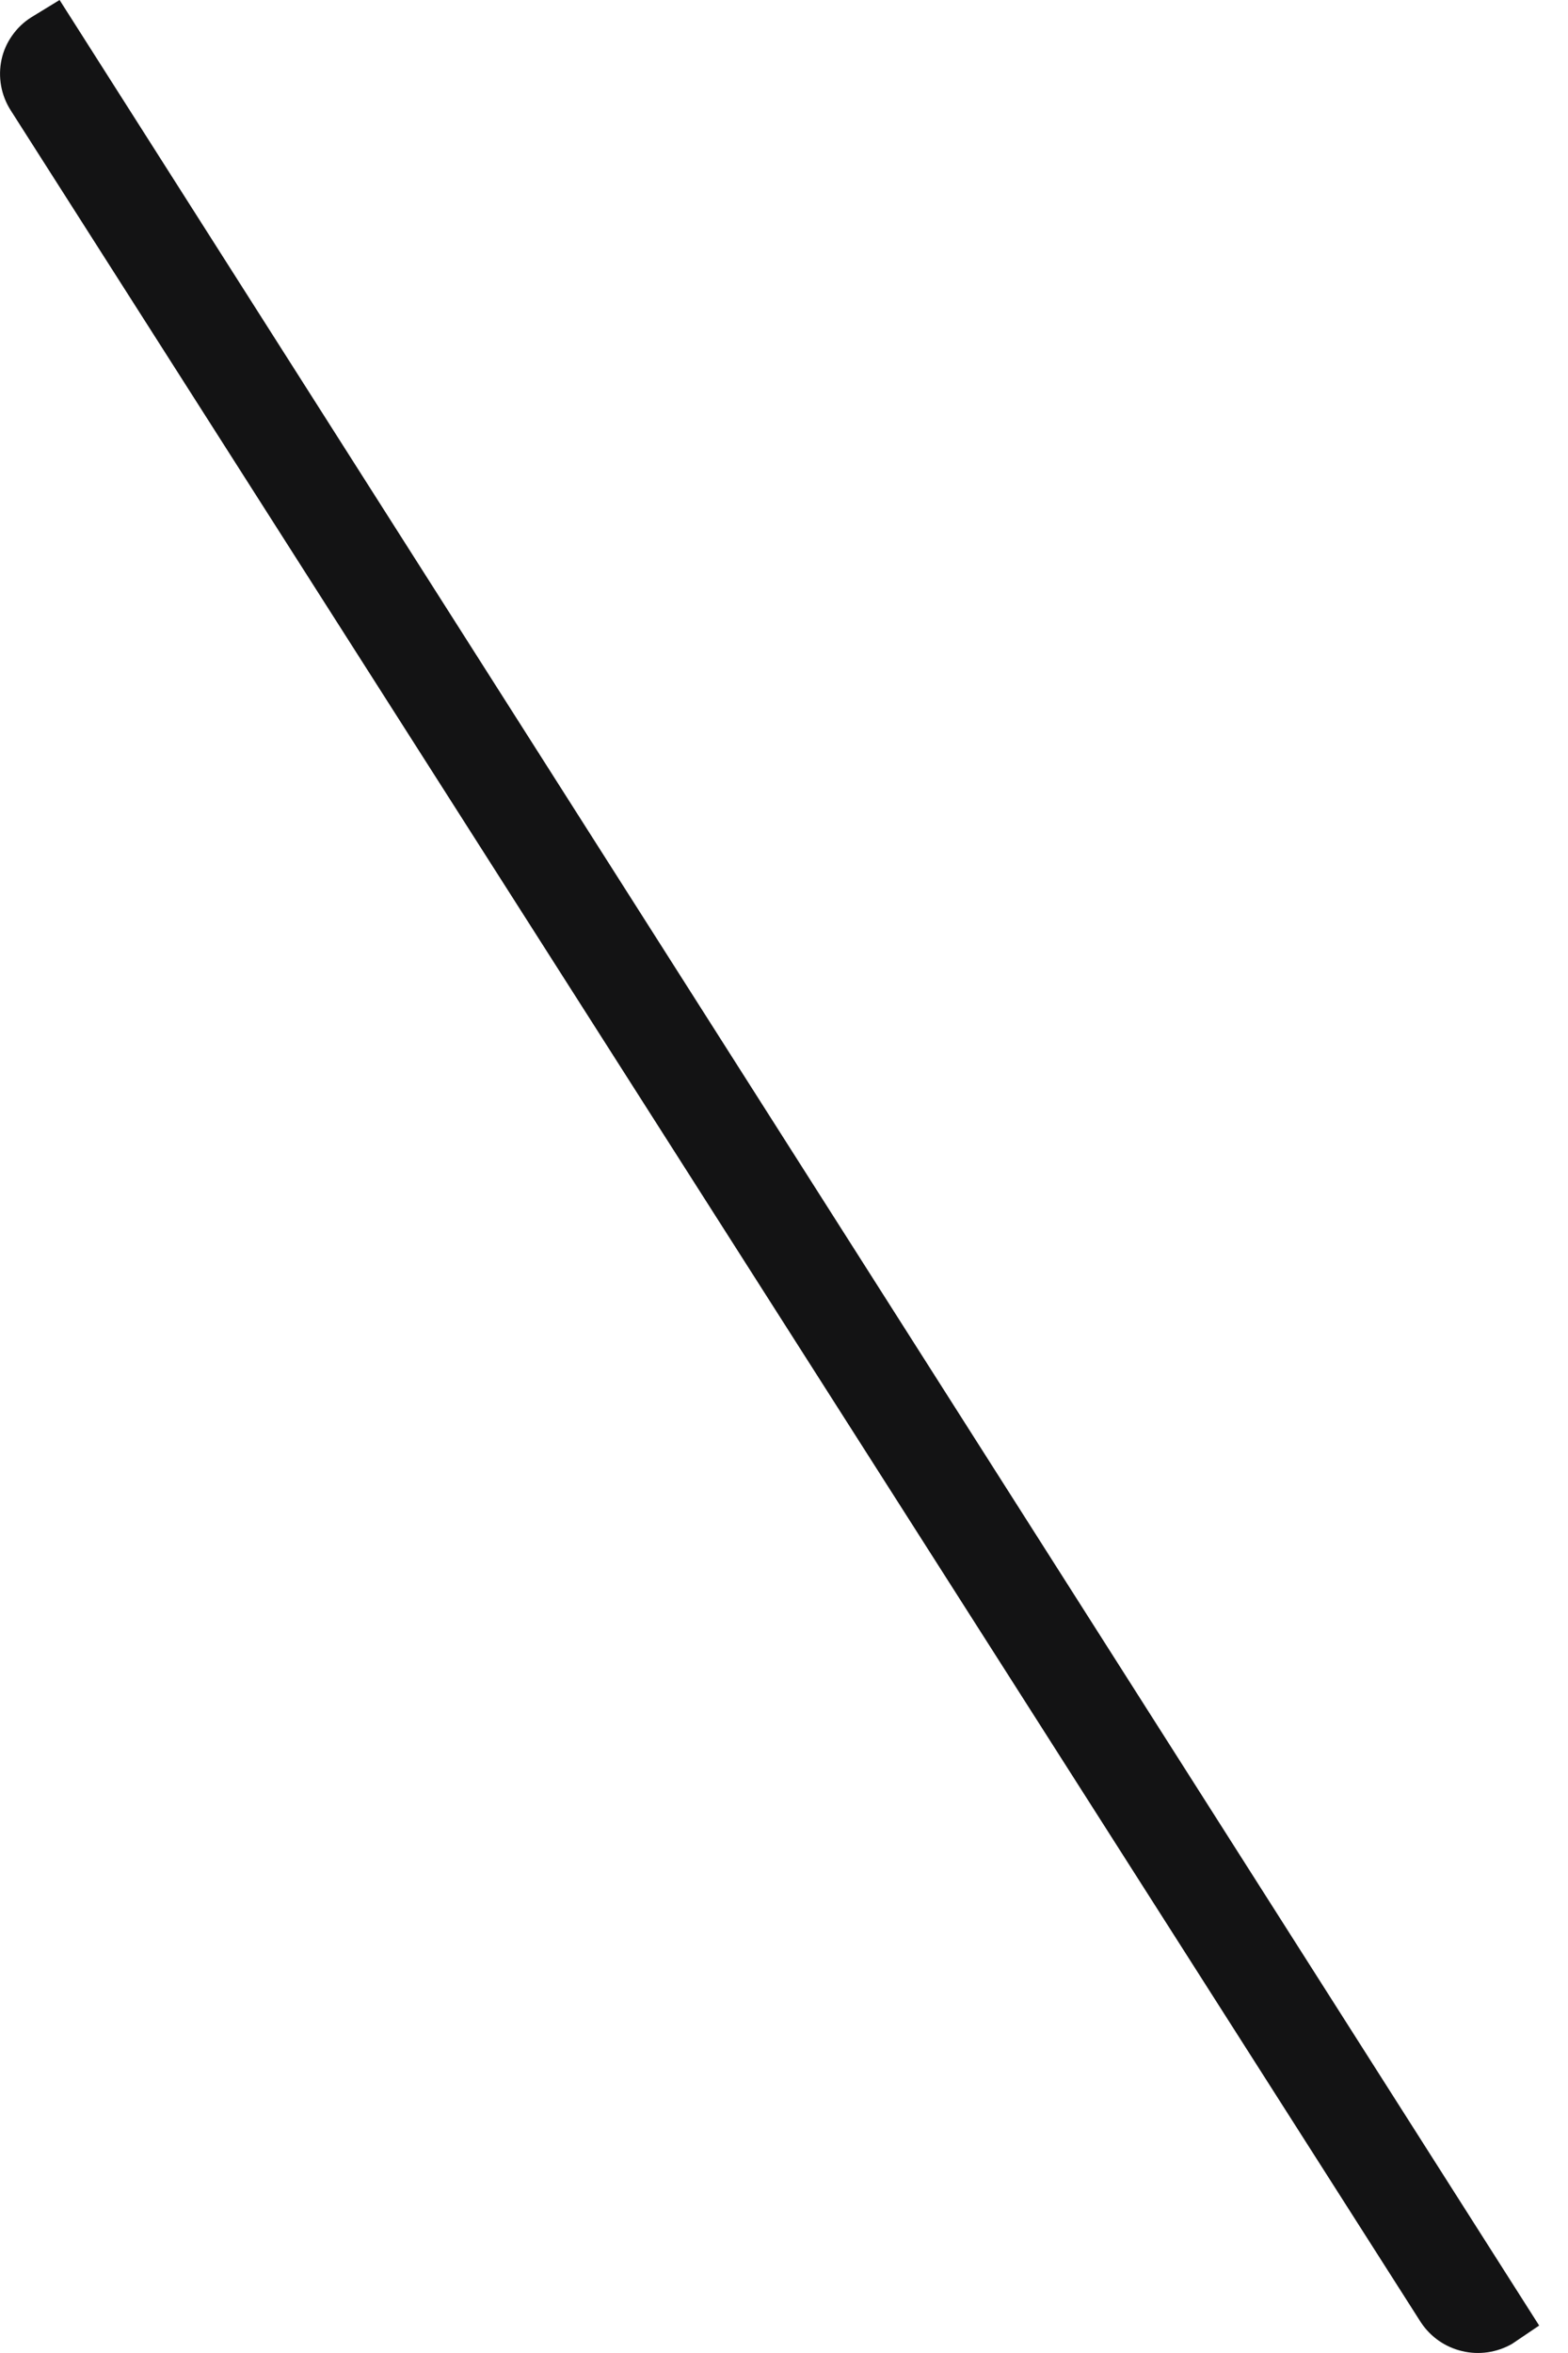 <svg width="10" height="15" viewBox="0 0 10 15" fill="none" xmlns="http://www.w3.org/2000/svg">
<path d="M9.062 14.805L0.068 0.703C0.038 0.656 0.017 0.603 0.007 0.547C-0.003 0.491 -0.002 0.434 0.01 0.379C0.022 0.324 0.045 0.272 0.078 0.226C0.11 0.18 0.152 0.14 0.2 0.11L0.38 0L9.816 14.825L9.643 14.942C9.546 14.997 9.433 15.014 9.325 14.988C9.217 14.963 9.123 14.897 9.062 14.805Z" fill="#131314"/>
</svg>

